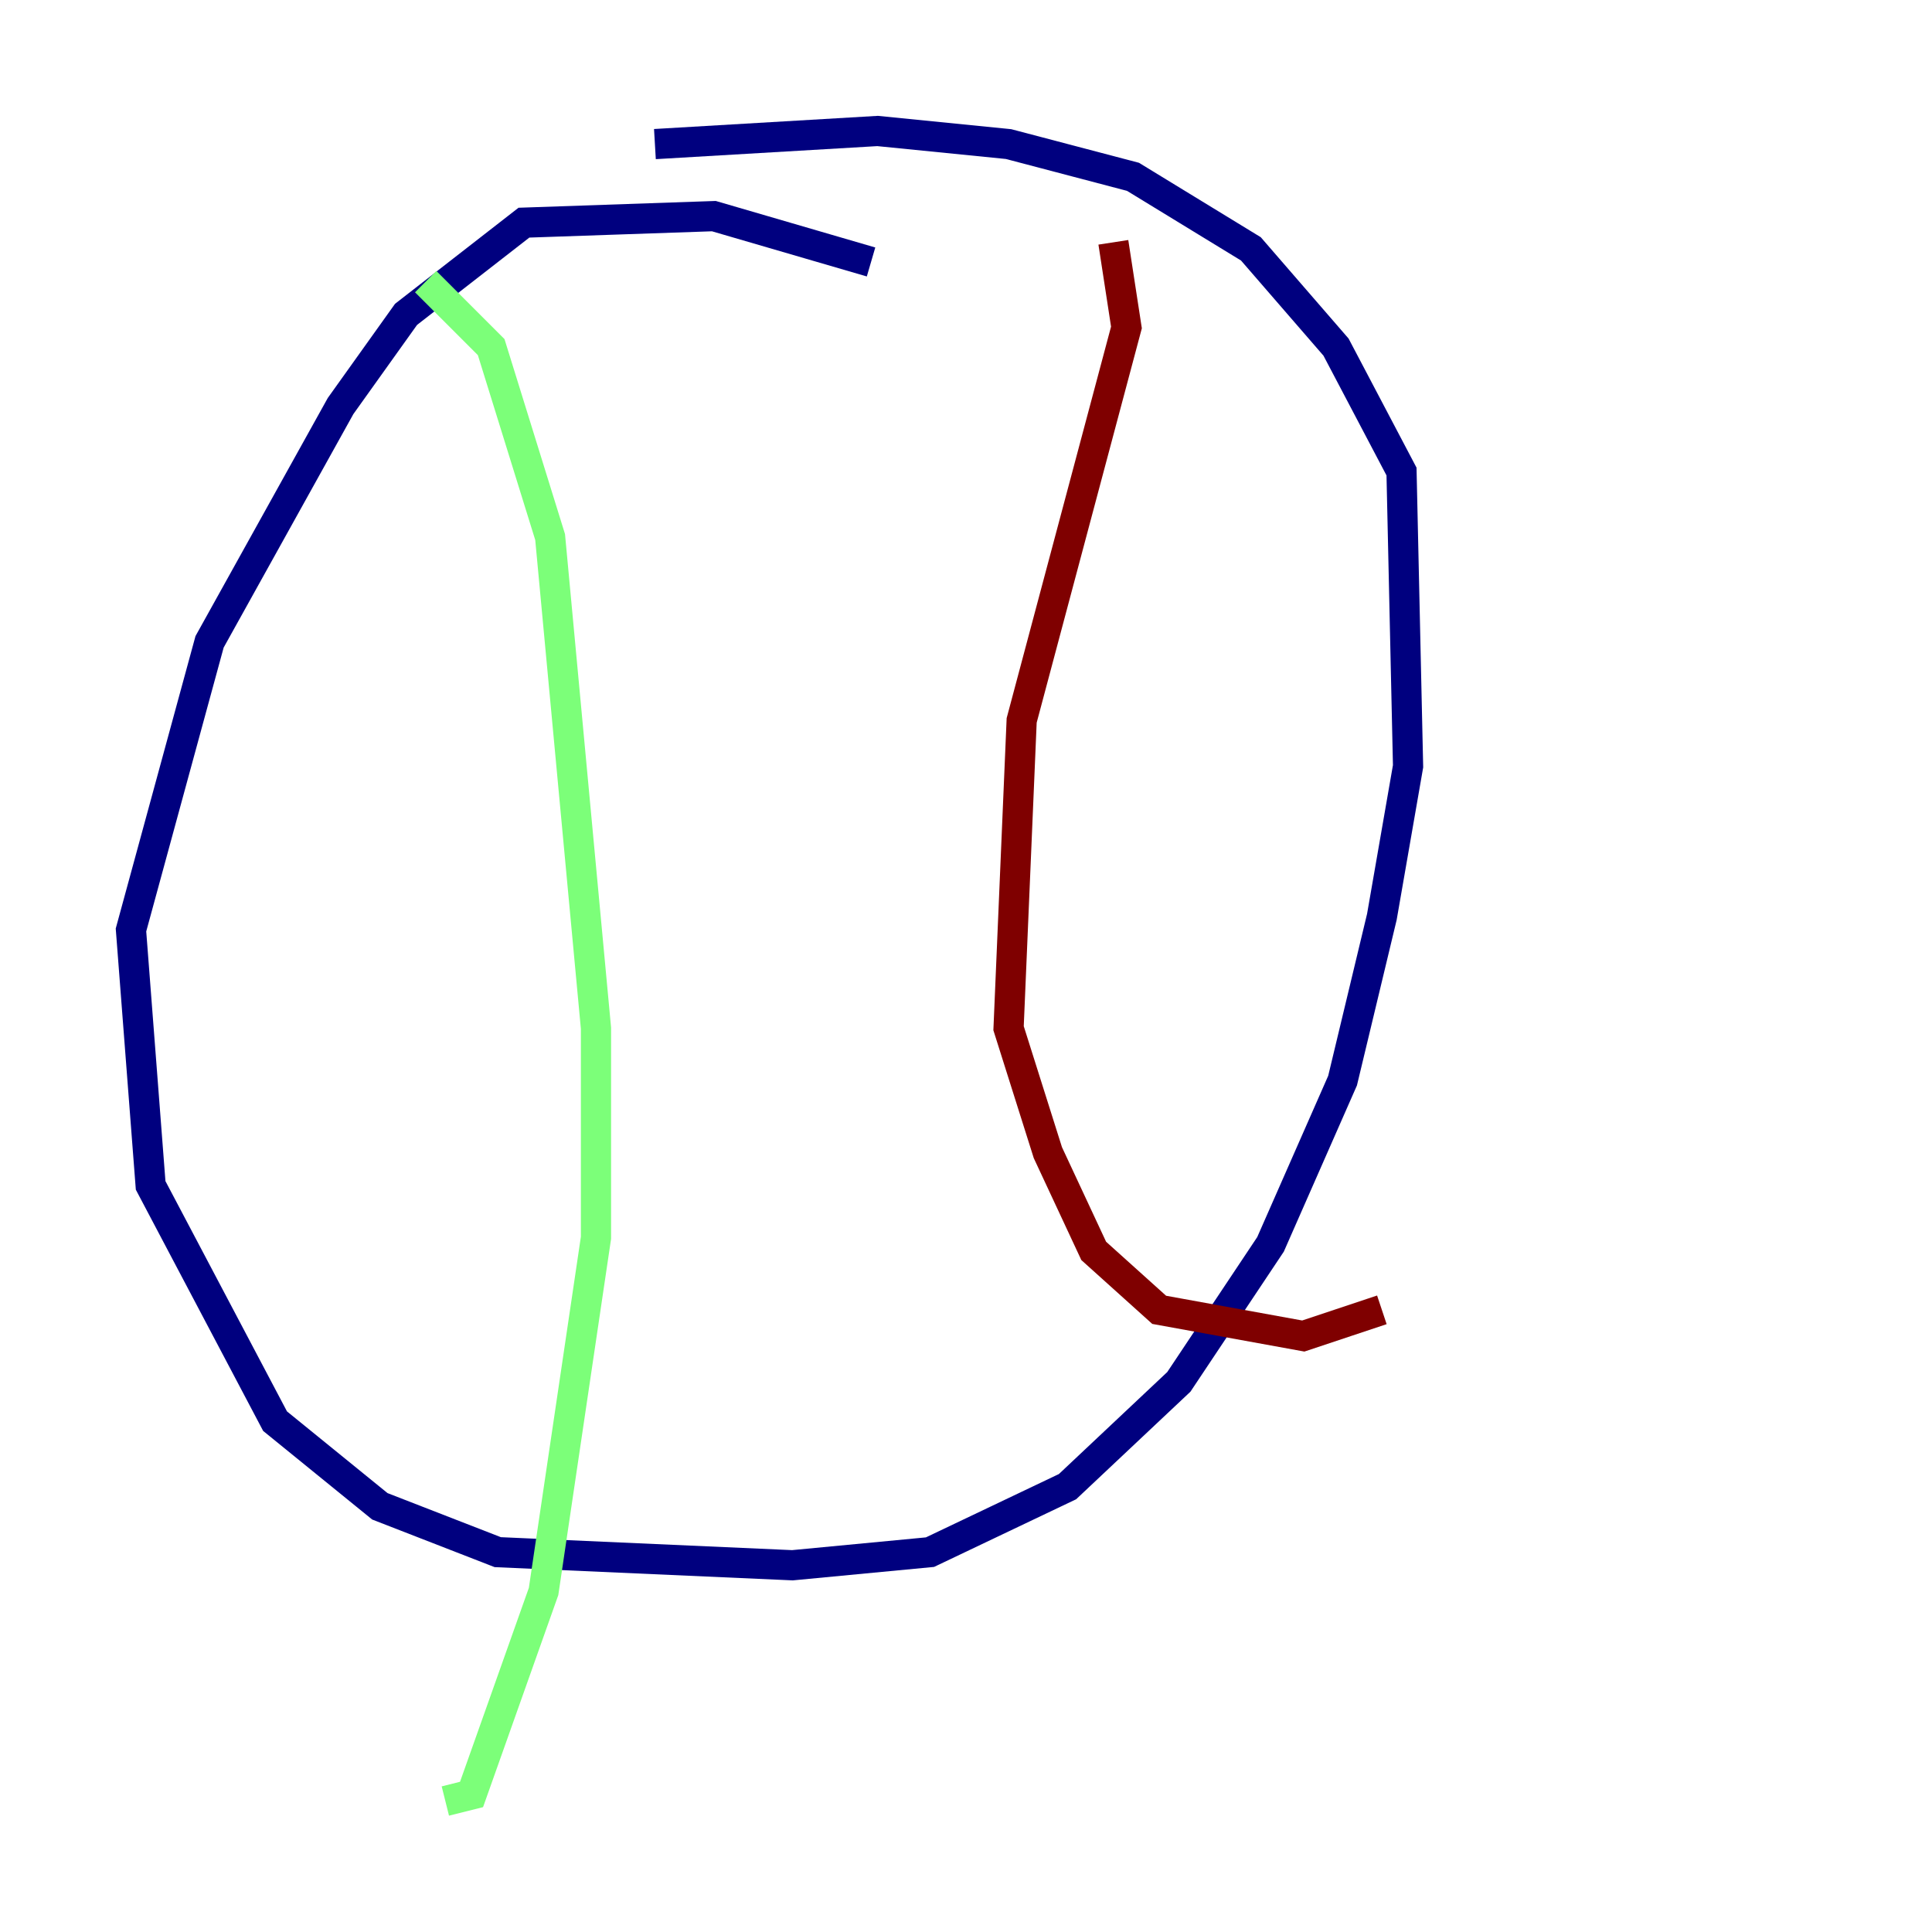 <?xml version="1.0" encoding="utf-8" ?>
<svg baseProfile="tiny" height="128" version="1.2" viewBox="0,0,128,128" width="128" xmlns="http://www.w3.org/2000/svg" xmlns:ev="http://www.w3.org/2001/xml-events" xmlns:xlink="http://www.w3.org/1999/xlink"><defs /><polyline fill="none" points="57.709,17.356 47.295,14.319 34.712,14.752 26.902,20.827 22.563,26.902 13.885,42.522 8.678,61.614 9.98,78.536 18.224,94.156 25.166,99.797 32.976,102.834 52.502,103.702 61.614,102.834 70.725,98.495 78.102,91.552 84.176,82.441 88.949,71.593 91.552,60.746 93.288,50.766 92.854,31.241 88.515,22.997 82.875,16.488 75.064,11.715 66.82,9.546 58.142,8.678 43.39,9.546" stroke="#00007f" stroke-width="2" /><polyline fill="none" points="28.203,18.658 32.542,22.997 36.447,35.58 39.485,68.122 39.485,82.007 36.014,105.437 31.241,118.888 29.505,119.322" stroke="#7cff79" stroke-width="2" /><polyline fill="none" points="73.763,16.054 74.63,21.695 67.688,47.729 66.82,68.122 69.424,76.366 72.461,82.875 76.8,86.78 86.346,88.515 91.552,86.78" stroke="#7f0000" stroke-width="2" /></svg>